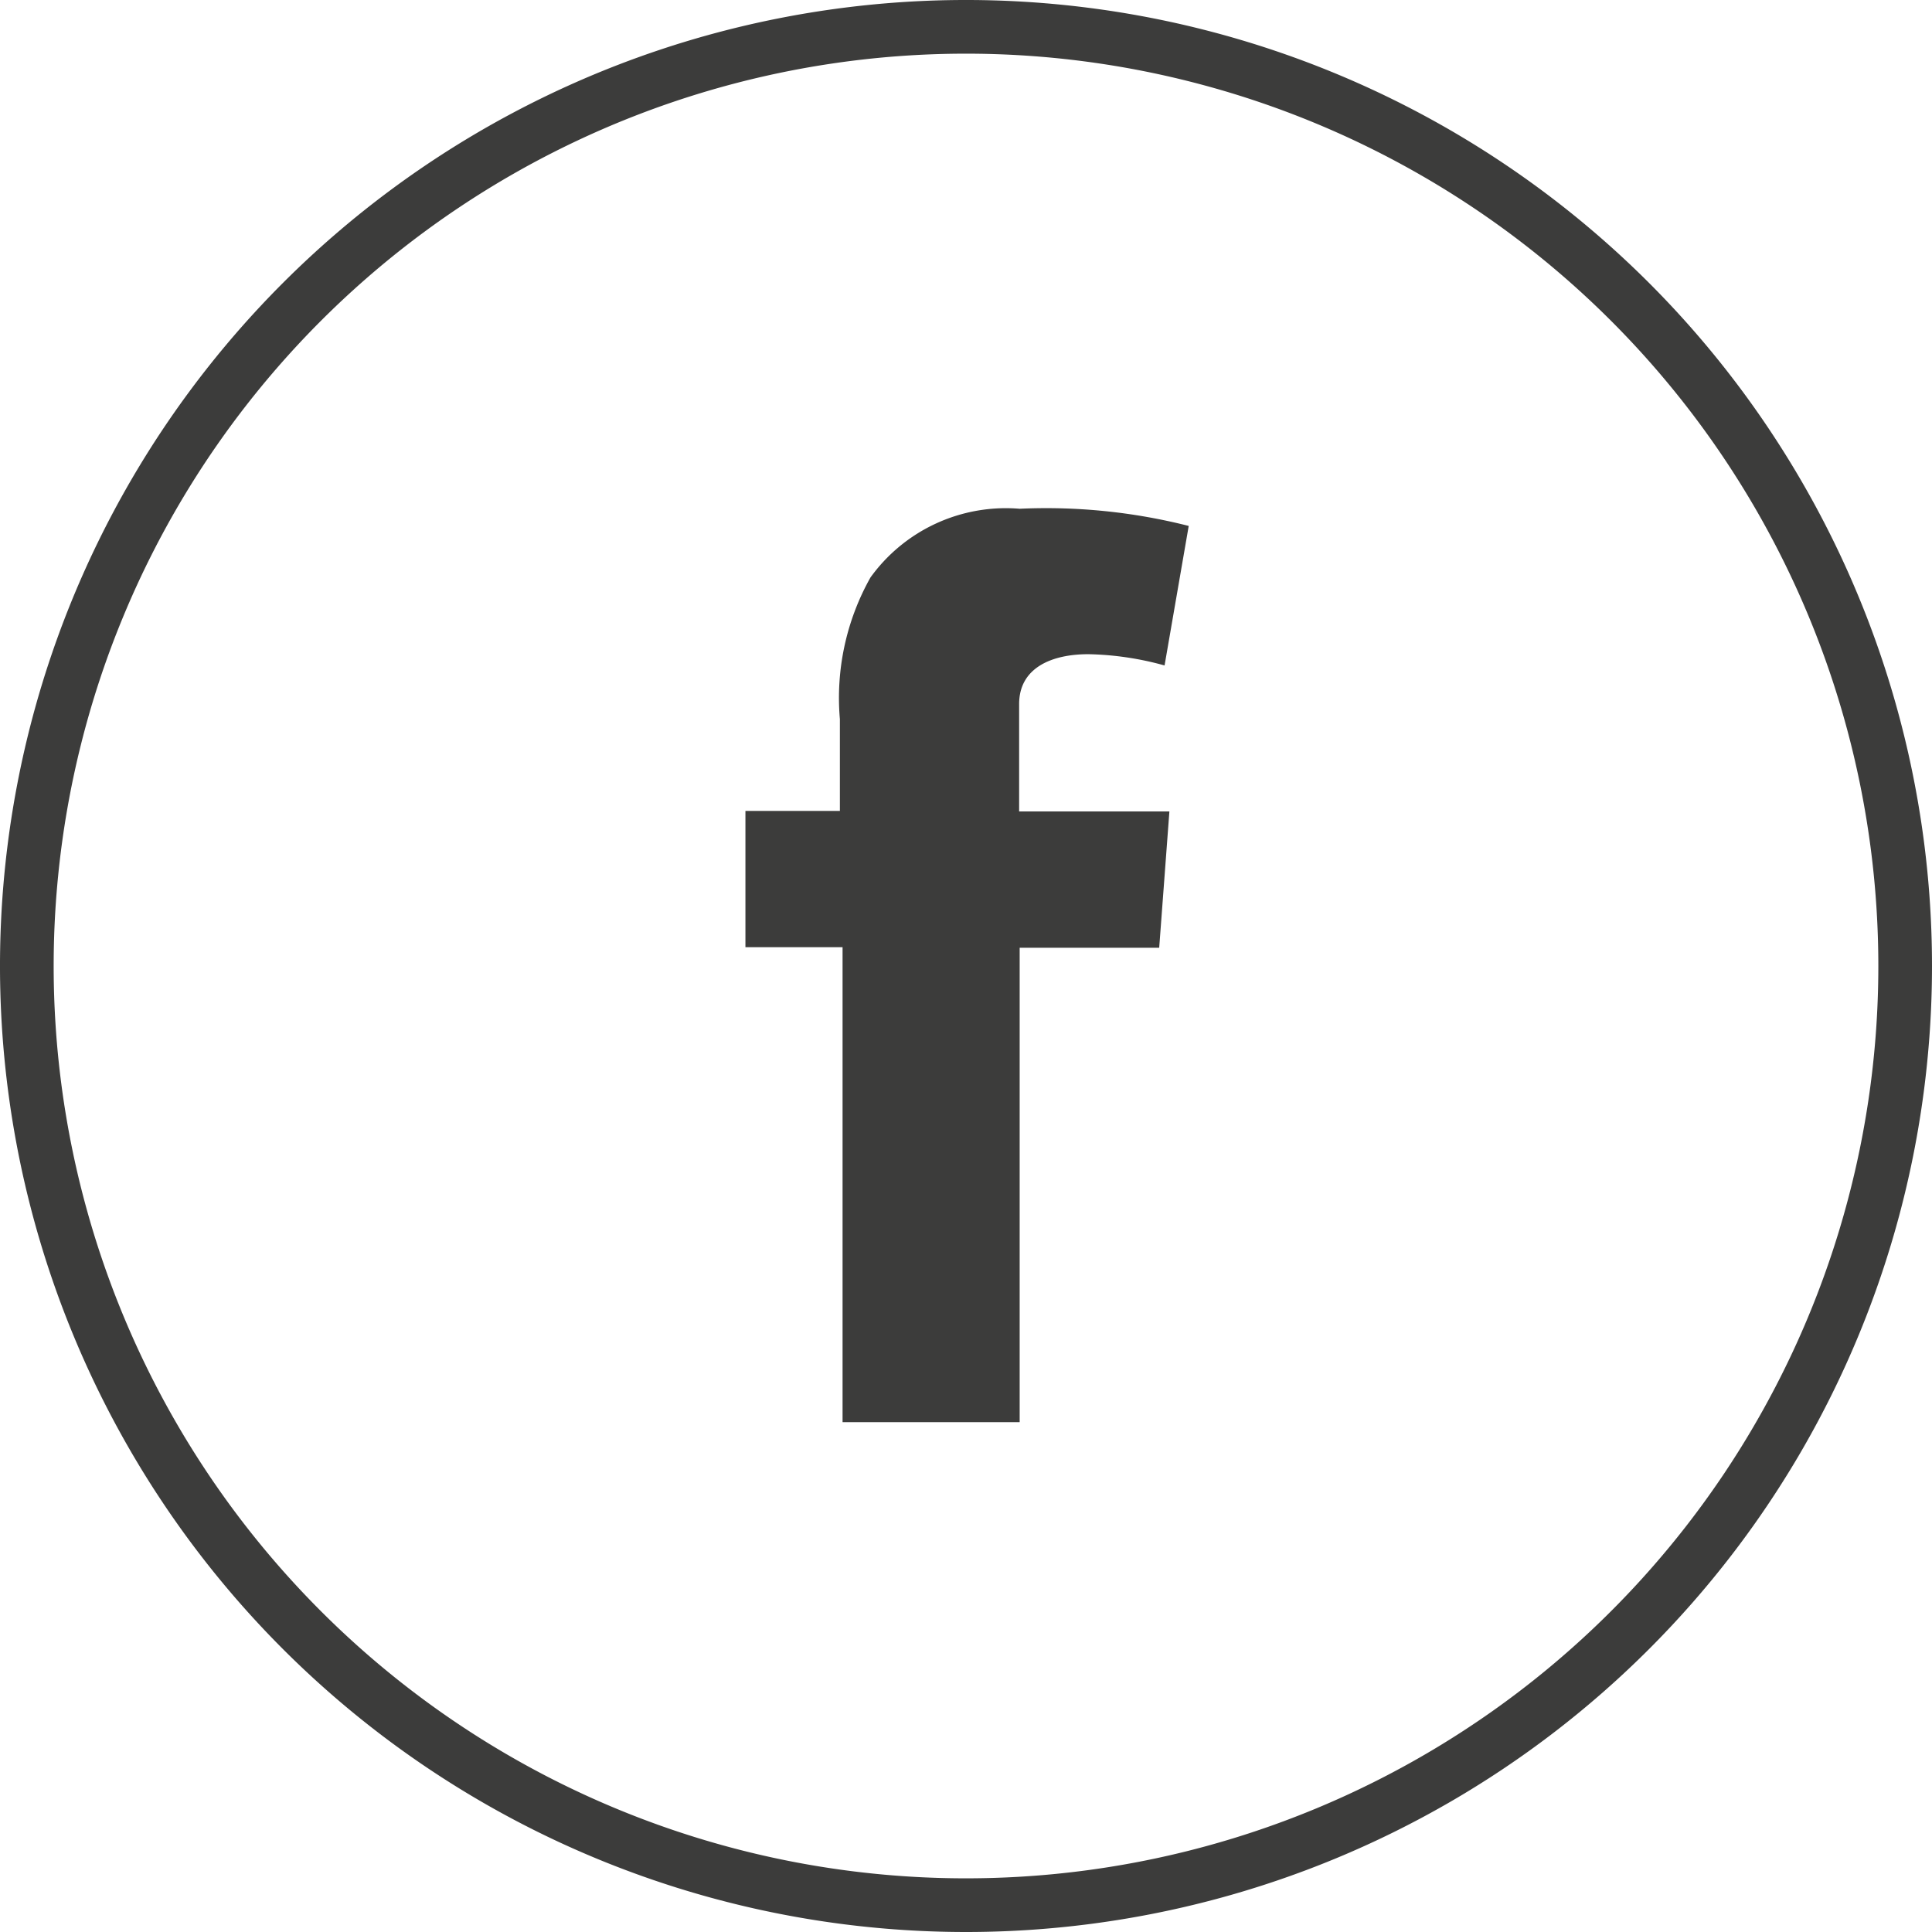 <svg xmlns="http://www.w3.org/2000/svg" viewBox="0 0 36 36"><defs><style>.cls-1{fill:#3c3c3b;}</style></defs><g id="Calque_2" data-name="Calque 2"><g id="Calque_1-2" data-name="Calque 1"><g id="Calque_2-2" data-name="Calque 2"><g id="Calque_1-2-2" data-name="Calque 1-2"><path class="cls-1" d="M18,36A18,18,0,1,1,36,18h0A18,18,0,0,1,18,36ZM18,1A17,17,0,1,0,35,18h0A17,17,0,0,0,18,1h0Z"/><path class="cls-1" d="M13.89,15.11h1.76V13.4a4.58,4.58,0,0,1,.57-2.64A3.11,3.11,0,0,1,19,9.48a10.79,10.79,0,0,1,3.15.32l-.45,2.6a5.67,5.67,0,0,0-1.42-.21c-.68,0-1.29.25-1.29.93v2h2.8l-.19,2.54H19V26.5h-3.3V17.65H13.89Z"/></g></g></g></g></svg>